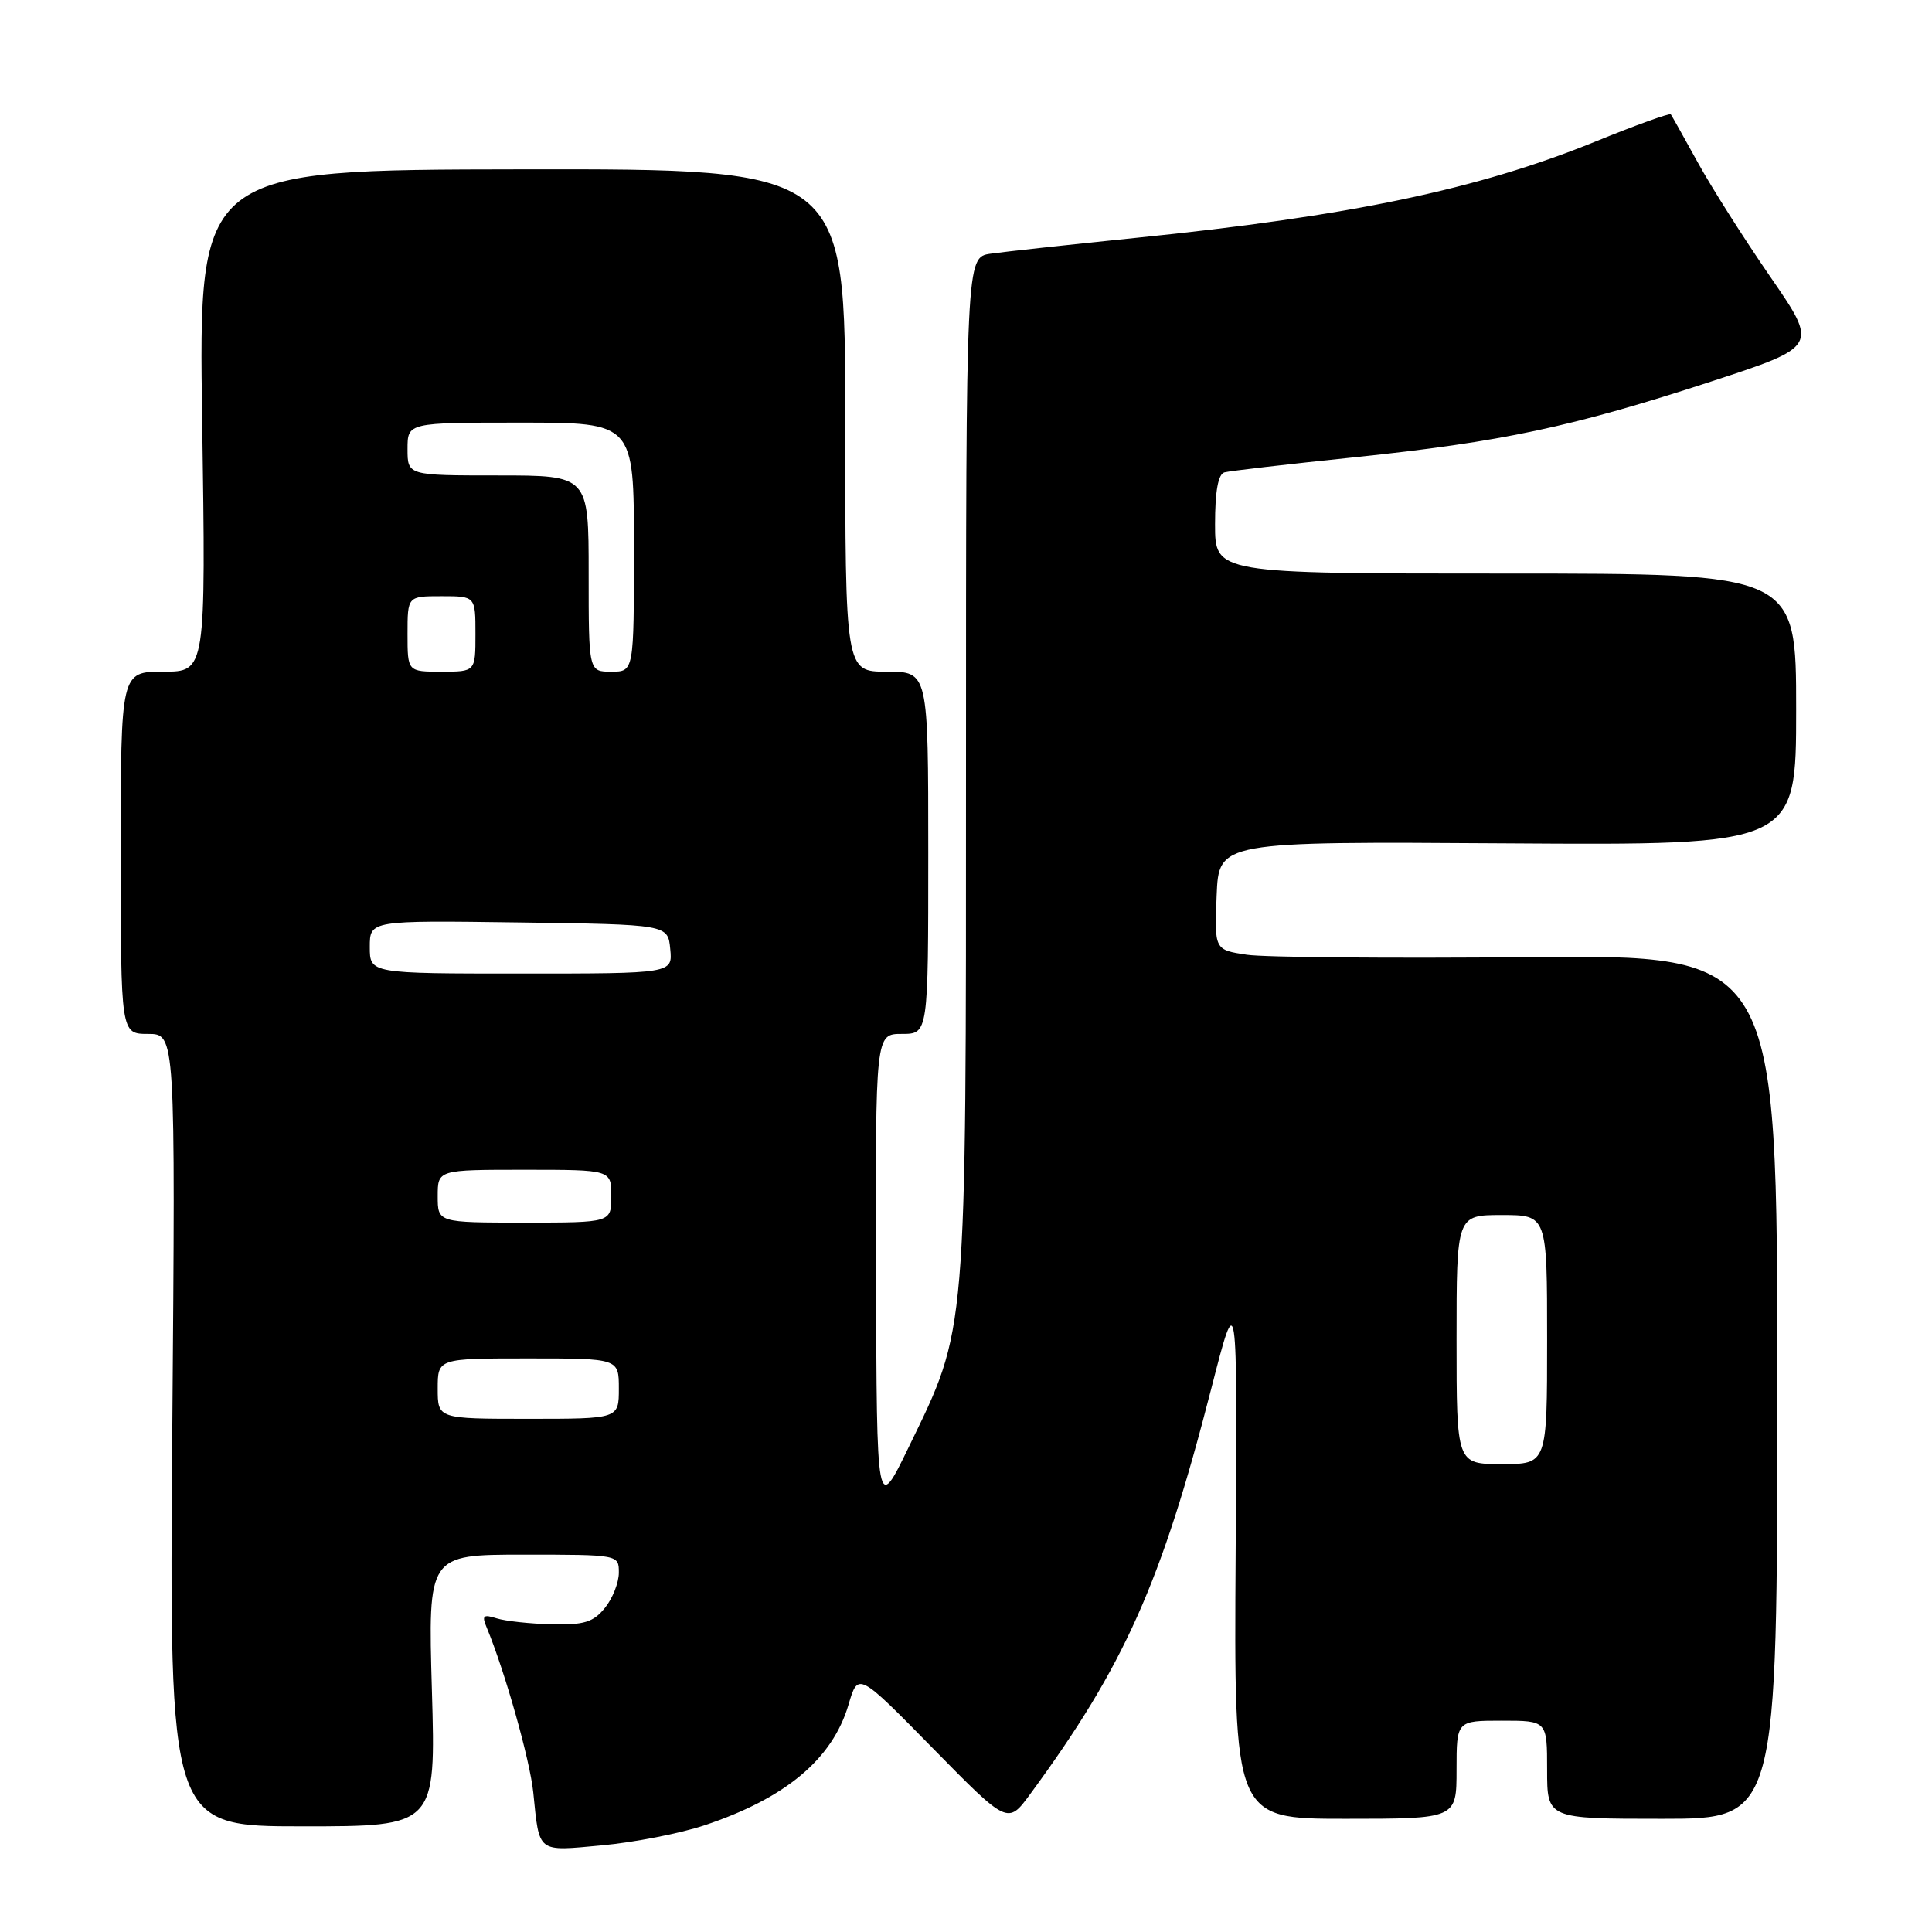 <?xml version="1.0" encoding="UTF-8" standalone="no"?>
<!DOCTYPE svg PUBLIC "-//W3C//DTD SVG 1.1//EN" "http://www.w3.org/Graphics/SVG/1.1/DTD/svg11.dtd" >
<svg xmlns="http://www.w3.org/2000/svg" xmlns:xlink="http://www.w3.org/1999/xlink" version="1.1" viewBox="0 0 256 256">
 <g >
 <path fill="currentColor"
d=" M 93.33 241.87 C 104.10 238.28 110.30 233.09 112.43 225.89 C 113.70 221.56 113.70 221.56 123.62 231.67 C 133.54 241.77 133.54 241.77 136.52 237.71 C 148.98 220.74 153.89 209.75 160.50 184.00 C 163.96 170.50 163.96 170.50 163.73 205.75 C 163.50 241.00 163.50 241.00 178.25 241.00 C 193.00 241.00 193.00 241.00 193.00 234.50 C 193.00 228.00 193.00 228.00 199.00 228.00 C 205.00 228.00 205.00 228.00 205.00 234.50 C 205.00 241.00 205.00 241.00 220.25 241.00 C 235.50 241.00 235.50 241.00 235.50 183.75 C 235.50 126.50 235.50 126.50 202.50 126.83 C 184.35 127.00 167.57 126.86 165.21 126.51 C 160.92 125.86 160.92 125.86 161.21 118.68 C 161.50 111.50 161.50 111.50 199.75 111.75 C 238.00 112.00 238.00 112.00 238.00 94.00 C 238.00 76.00 238.00 76.00 199.50 76.00 C 161.00 76.00 161.00 76.00 161.00 69.47 C 161.00 65.09 161.41 62.82 162.25 62.59 C 162.94 62.40 170.70 61.50 179.50 60.59 C 198.96 58.56 208.29 56.58 226.75 50.55 C 240.94 45.91 240.94 45.91 234.59 36.70 C 231.10 31.64 226.76 24.80 224.95 21.50 C 223.13 18.20 221.53 15.34 221.39 15.15 C 221.25 14.96 216.71 16.59 211.32 18.79 C 195.75 25.11 178.83 28.65 150.50 31.52 C 141.70 32.42 133.04 33.36 131.25 33.62 C 128.00 34.09 128.00 34.09 128.00 101.65 C 128.00 177.78 128.17 175.78 120.42 191.73 C 116.17 200.50 116.17 200.50 116.08 168.75 C 116.00 137.00 116.00 137.00 119.50 137.00 C 123.00 137.00 123.00 137.00 123.00 113.00 C 123.00 89.00 123.00 89.00 117.50 89.00 C 112.00 89.00 112.00 89.00 112.00 55.69 C 112.00 22.38 112.00 22.38 69.15 22.44 C 26.30 22.50 26.30 22.50 26.79 55.75 C 27.28 89.00 27.28 89.00 21.64 89.00 C 16.00 89.00 16.00 89.00 16.00 113.00 C 16.00 137.00 16.00 137.00 19.62 137.00 C 23.25 137.00 23.25 137.00 22.83 189.50 C 22.42 242.00 22.42 242.00 40.08 242.00 C 57.75 242.00 57.75 242.00 57.23 224.00 C 56.71 206.00 56.71 206.00 69.36 206.00 C 82.00 206.00 82.00 206.00 82.00 208.39 C 82.00 209.70 81.17 211.81 80.15 213.06 C 78.62 214.95 77.39 215.33 73.11 215.23 C 70.26 215.16 66.98 214.81 65.81 214.44 C 64.04 213.88 63.82 214.07 64.48 215.63 C 66.90 221.45 70.21 233.17 70.66 237.50 C 71.49 245.63 71.08 245.32 79.76 244.52 C 84.02 244.13 90.12 242.94 93.33 241.87 Z  M 193.00 177.50 C 193.00 161.00 193.00 161.00 199.00 161.00 C 205.00 161.00 205.00 161.00 205.00 177.50 C 205.00 194.00 205.00 194.00 199.00 194.00 C 193.00 194.00 193.00 194.00 193.00 177.50 Z  M 58.00 184.00 C 58.00 180.00 58.00 180.00 70.00 180.00 C 82.00 180.00 82.00 180.00 82.00 184.00 C 82.00 188.00 82.00 188.00 70.00 188.00 C 58.00 188.00 58.00 188.00 58.00 184.00 Z  M 58.00 158.50 C 58.00 155.00 58.00 155.00 69.50 155.00 C 81.00 155.00 81.00 155.00 81.00 158.50 C 81.00 162.00 81.00 162.00 69.50 162.00 C 58.00 162.00 58.00 162.00 58.00 158.50 Z  M 49.00 125.48 C 49.00 121.96 49.00 121.96 68.75 122.23 C 88.50 122.50 88.50 122.50 88.81 125.75 C 89.13 129.00 89.13 129.00 69.06 129.00 C 49.00 129.00 49.00 129.00 49.00 125.48 Z  M 54.00 84.00 C 54.00 79.00 54.00 79.00 58.50 79.00 C 63.00 79.00 63.00 79.00 63.00 84.00 C 63.00 89.00 63.00 89.00 58.50 89.00 C 54.00 89.00 54.00 89.00 54.00 84.00 Z  M 78.00 76.00 C 78.00 63.00 78.00 63.00 66.00 63.00 C 54.00 63.00 54.00 63.00 54.00 59.50 C 54.00 56.00 54.00 56.00 69.00 56.00 C 84.00 56.00 84.00 56.00 84.00 72.50 C 84.00 89.00 84.00 89.00 81.00 89.00 C 78.00 89.00 78.00 89.00 78.00 76.00 Z "/>
</g>
</svg>